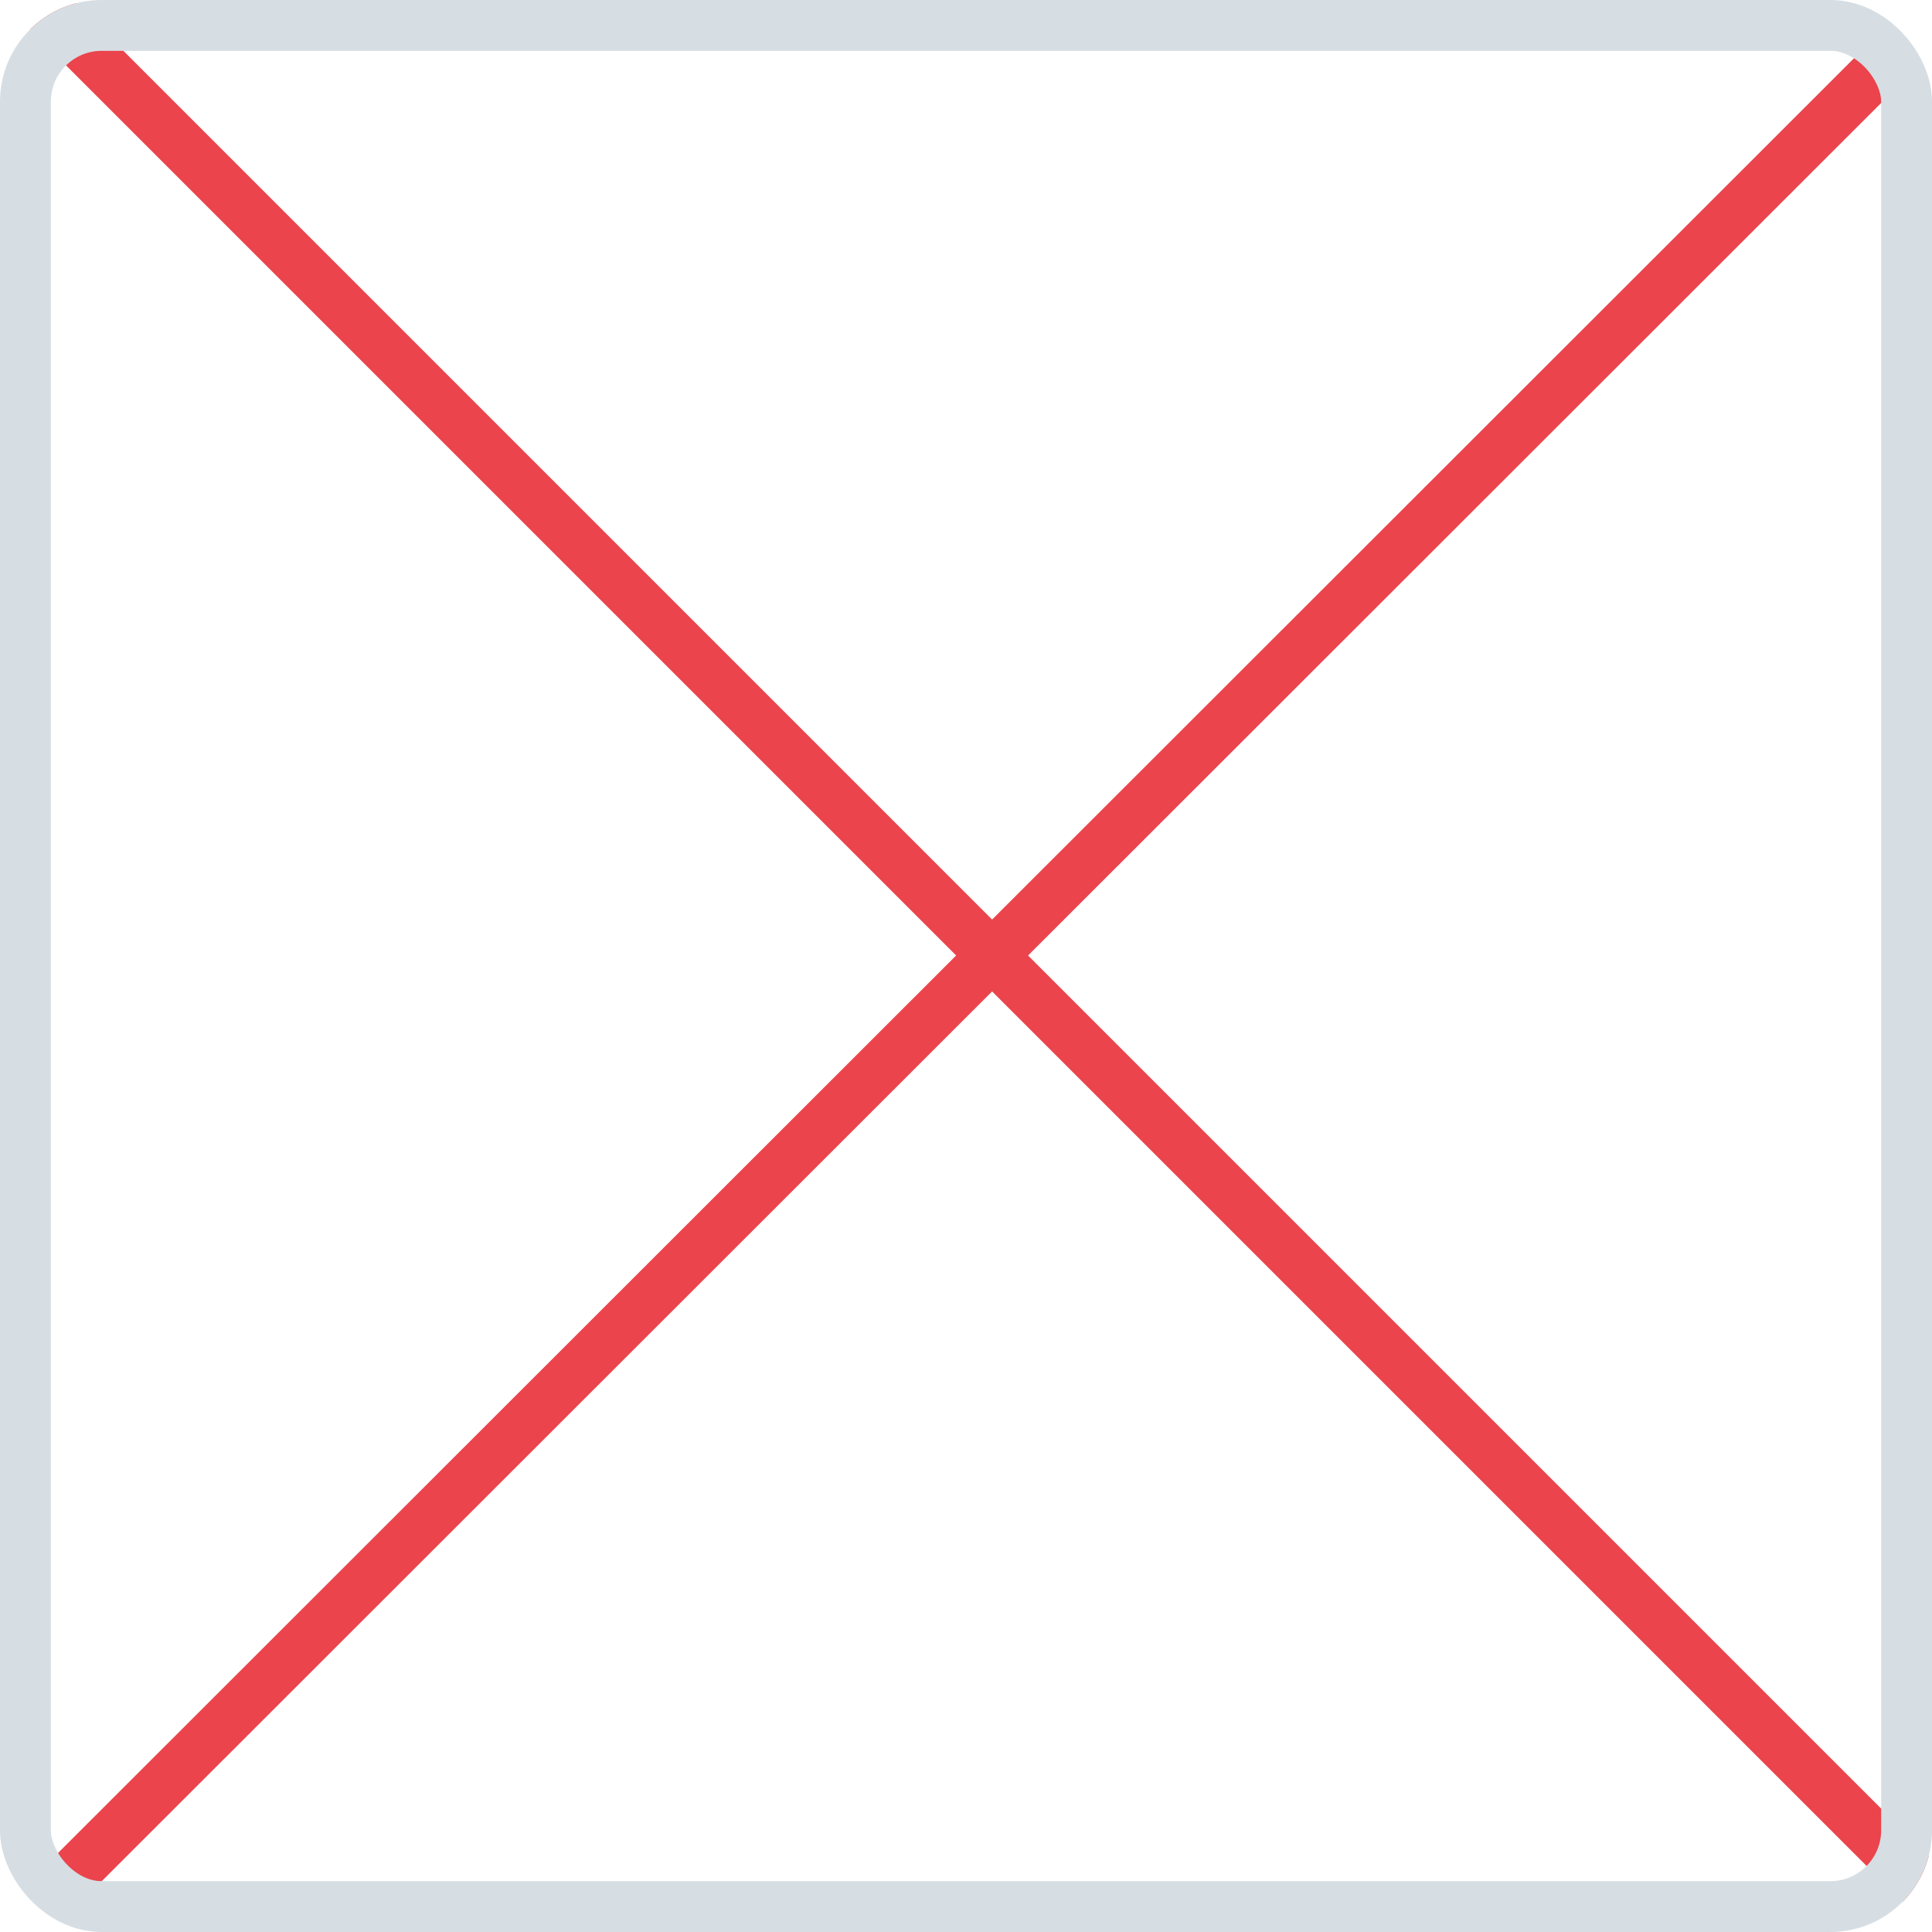 <svg width="38" height="38" viewBox="0 0 38 38" fill="none" xmlns="http://www.w3.org/2000/svg">
<g clip-path="url(#clip0_6073_18007)">
<line x1="-0.353" y1="38.646" x2="38.66" y2="-0.34" stroke="#EB444C"/>
<line y1="-0.5" x2="55.154" y2="-0.5" transform="matrix(-0.707 -0.707 -0.707 0.707 39.013 39)" stroke="#EB444C"/>
</g>
<rect x="0.5" y="0.5" width="37" height="37" rx="1.5" stroke="#D6DEE3"/>
<defs>
<clipPath id="clip0_6073_18007">
<rect width="38" height="38" rx="2" fill="white"/>
</clipPath>
</defs>
</svg>
